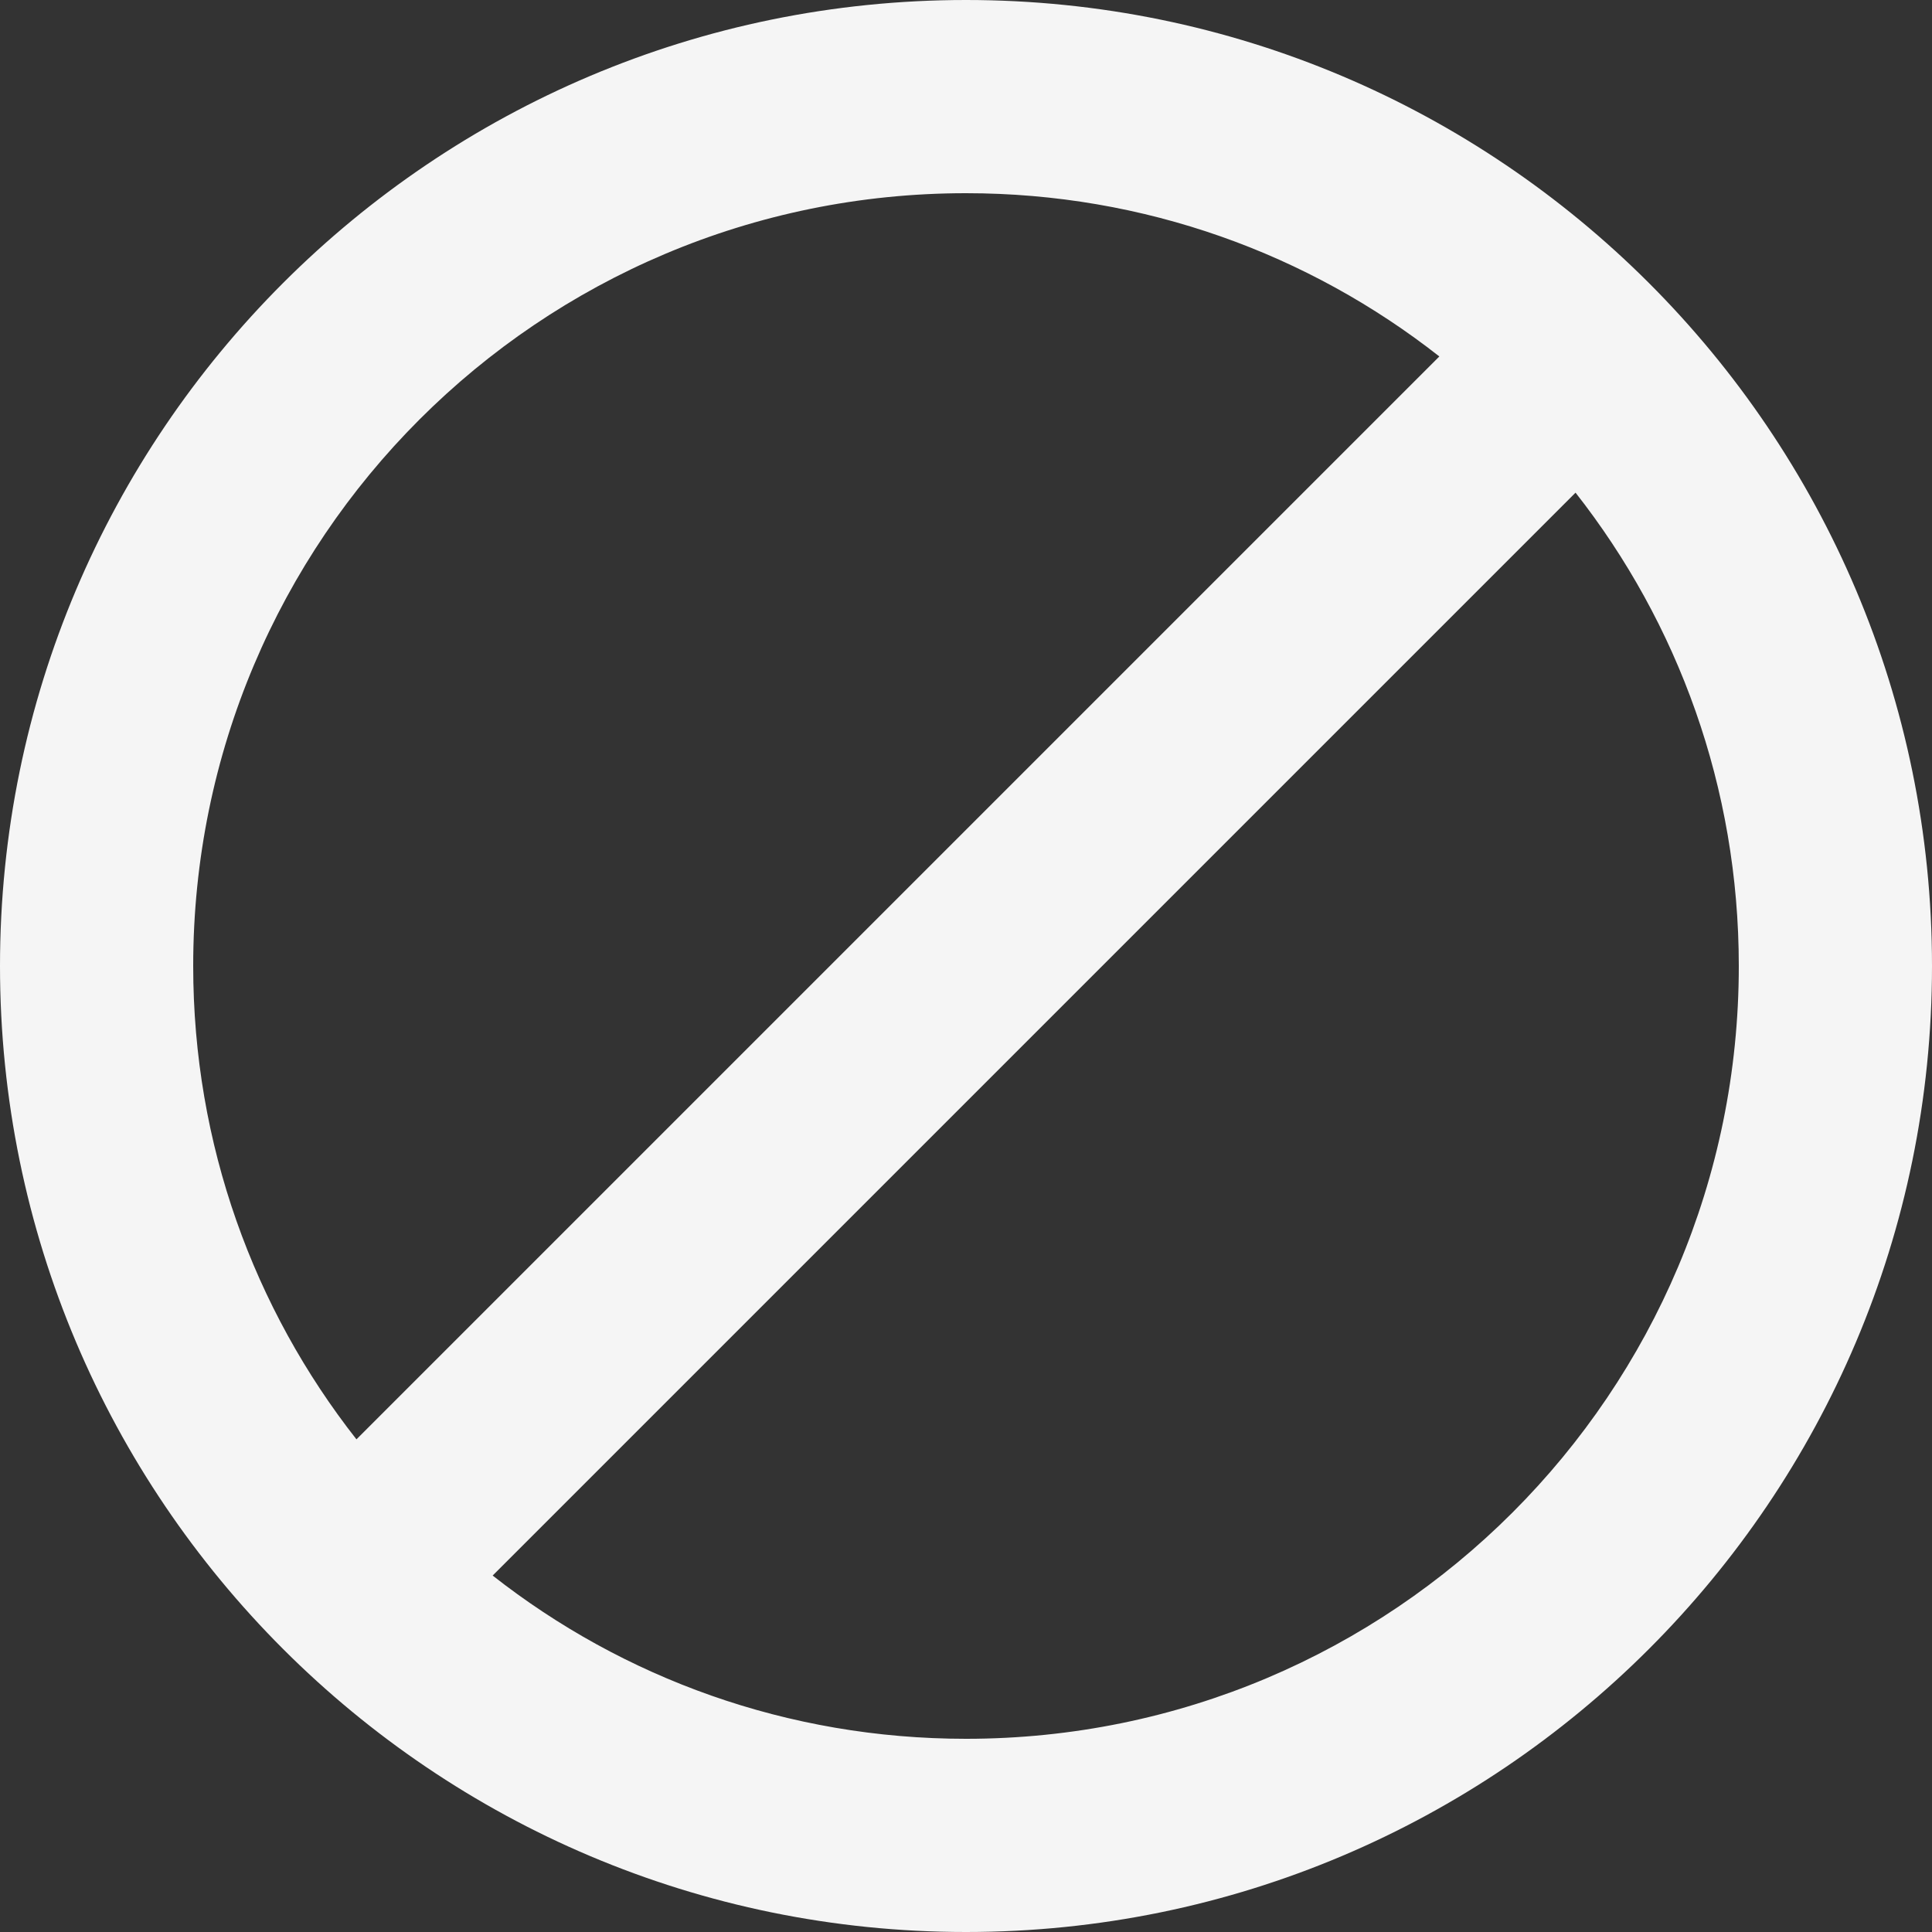<svg width="22" height="22" viewBox="0 0 22 22" fill="none" xmlns="http://www.w3.org/2000/svg">
<rect x="0" y="0" width="22" height="22" fill="#333333" stroke="none"/>
<path d="M11 0C4.928 0 0 4.928 0 11C0 17.072 4.928 22 11 22C17.072 22 22 17.072 22 11C22 4.928 17.072 0 11 0ZM2.2 11C2.2 6.138 6.138 2.2 11 2.2C13.035 2.2 14.905 2.893 16.39 4.059L4.059 16.39C2.893 14.905 2.2 13.035 2.2 11ZM11 19.8C8.965 19.8 7.095 19.107 5.61 17.941L17.941 5.61C19.107 7.095 19.8 8.965 19.8 11C19.8 15.862 15.862 19.8 11 19.8Z" fill="#F5F5F5"/>
</svg>
